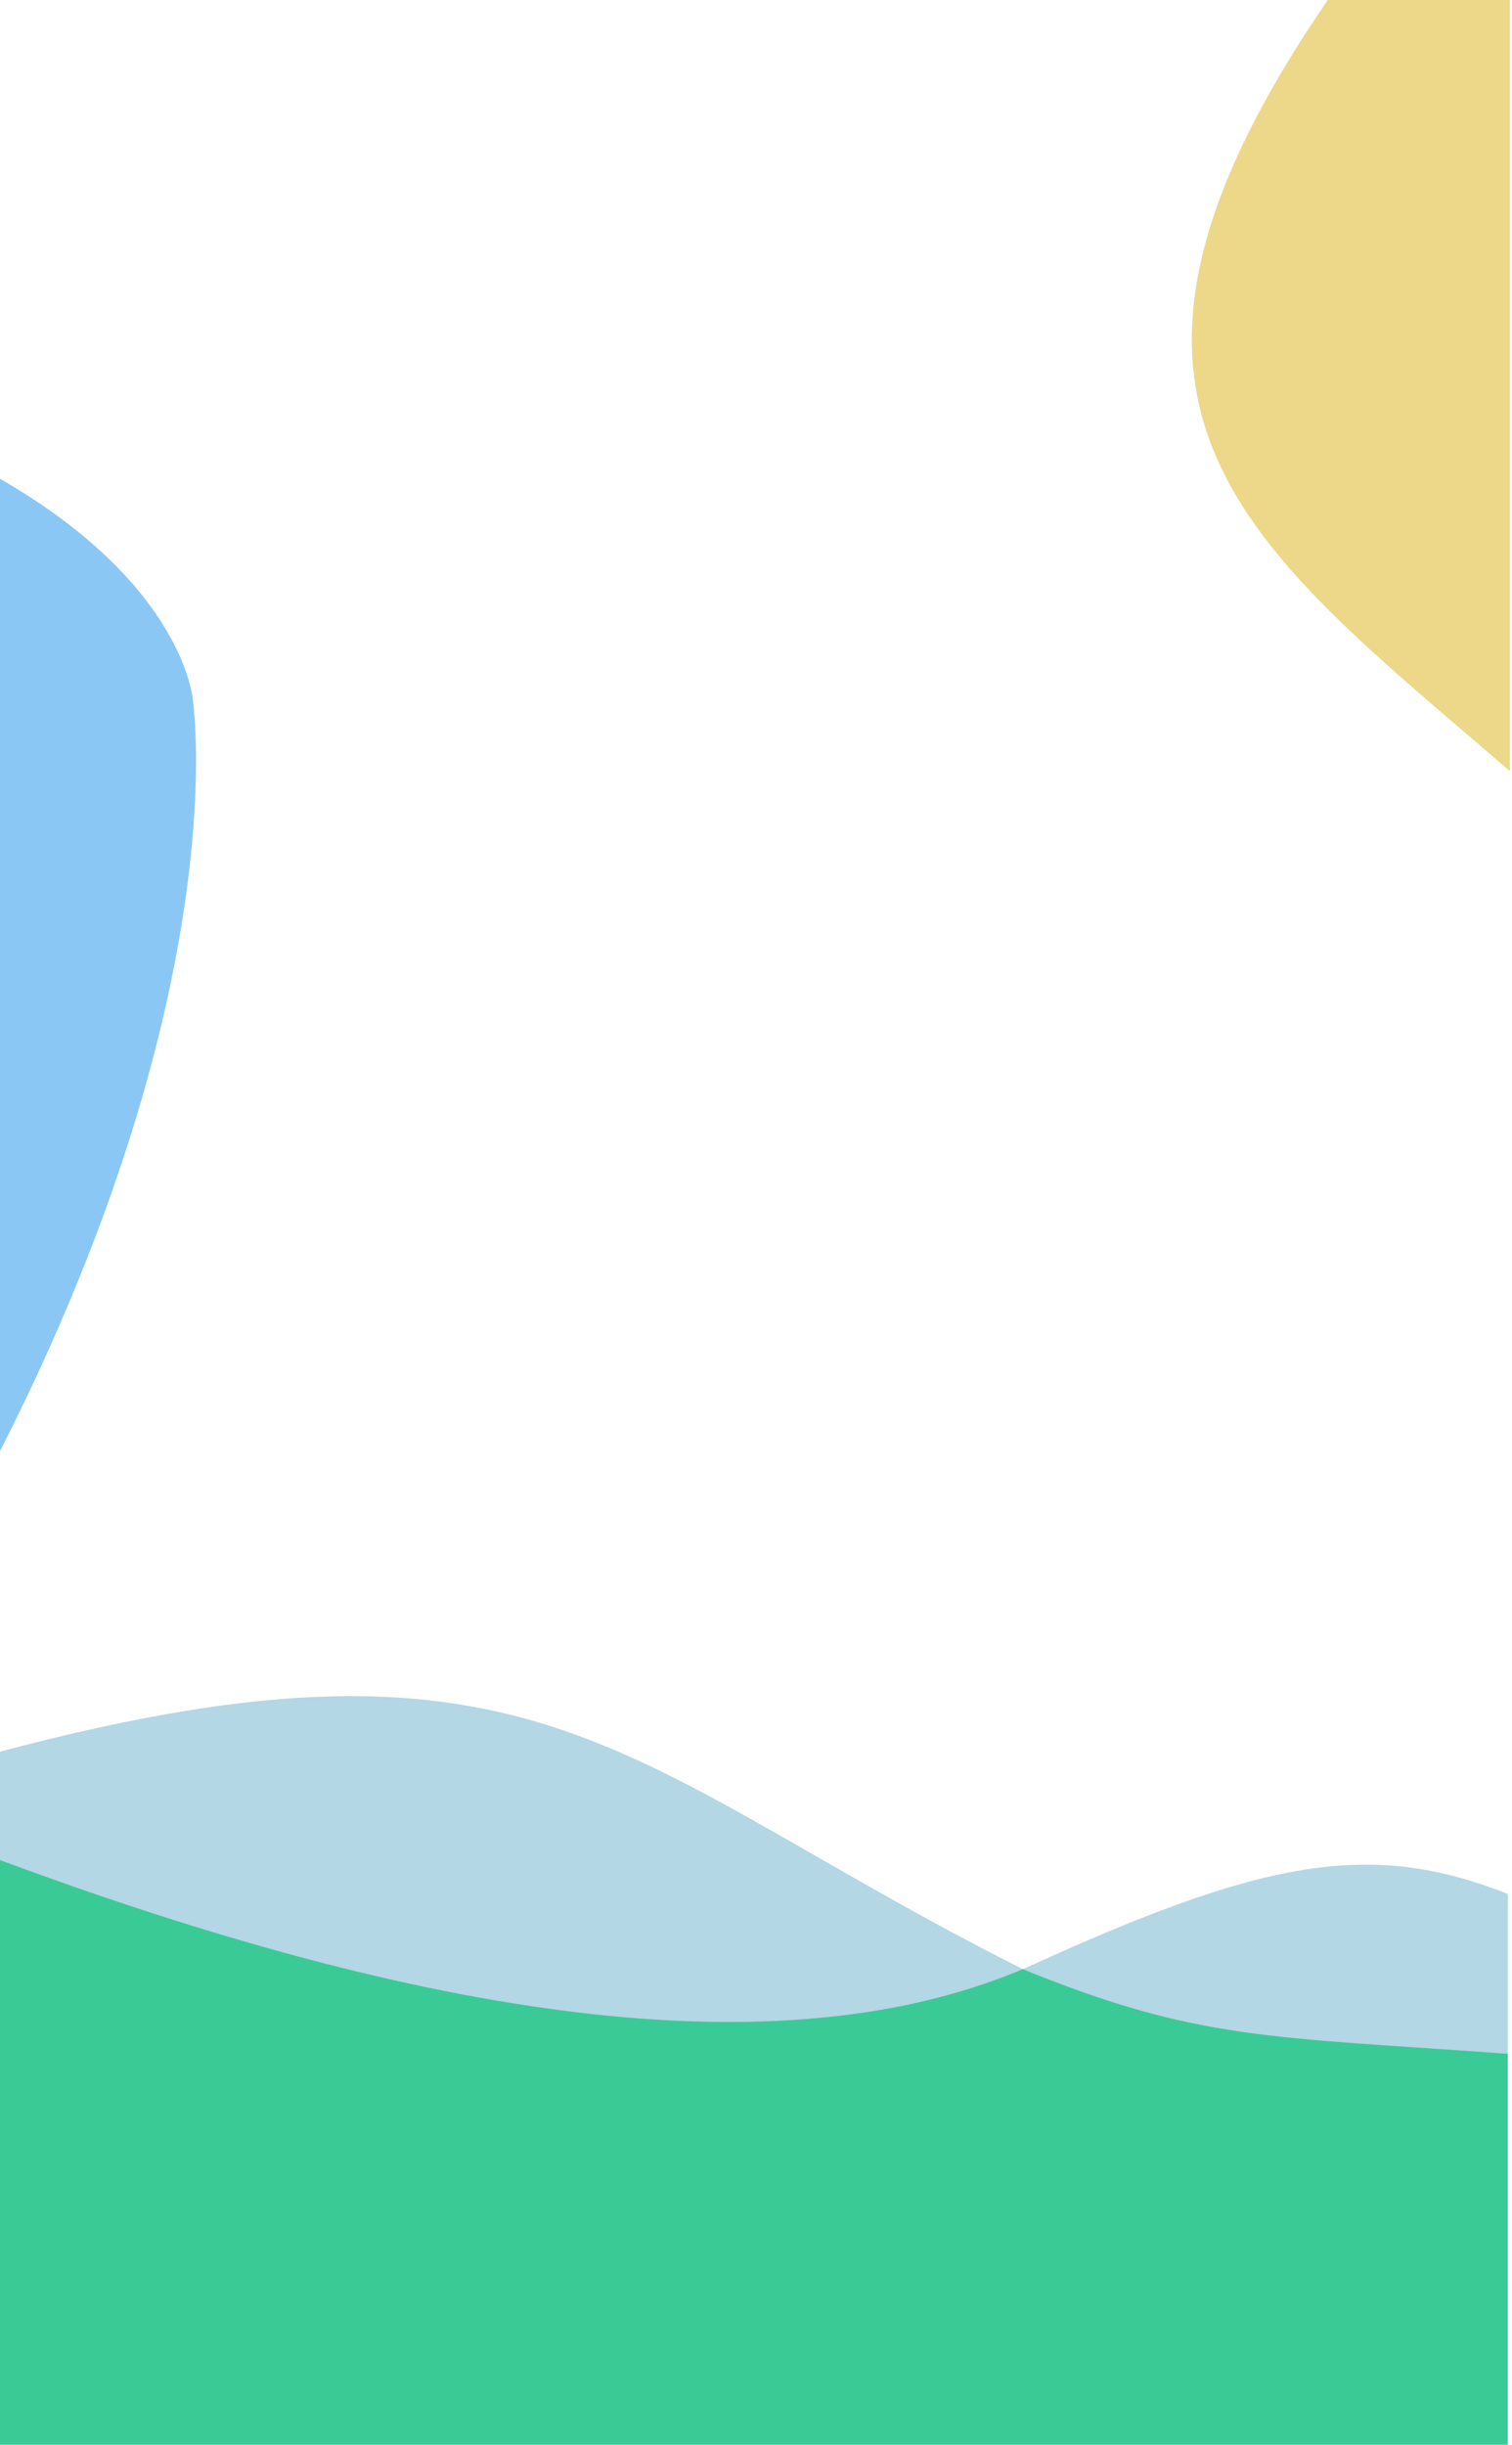 <svg width="357" height="577" viewBox="0 0 357 577" fill="none" xmlns="http://www.w3.org/2000/svg">
<path d="M0 342.5V113C43.5 138 45.5 165 45.5 165C45.5 165 56 232.5 0 342.5Z" fill="#8BC7F5"/>
<path d="M313.499 0H356.499V182C294.5 128.5 247.231 96.692 313.499 0Z" fill="#ECD888"/>
<path d="M356 485.5V447C323.093 433.947 297.576 439.057 241 465C277 485 307.85 483.055 356 485.5Z" fill="#B3D7E4"/>
<path d="M0 413.42V449.752C104.482 481.967 207 489 242 465C146.5 417.054 128 379.353 0 413.42Z" fill="#B3D7E4"/>
<path d="M0 577V439C100 476.142 183.5 489.202 241.5 464.754C283 481.679 300 480.648 356 484.73V577H0Z" fill="#3ACA96"/>
</svg>
